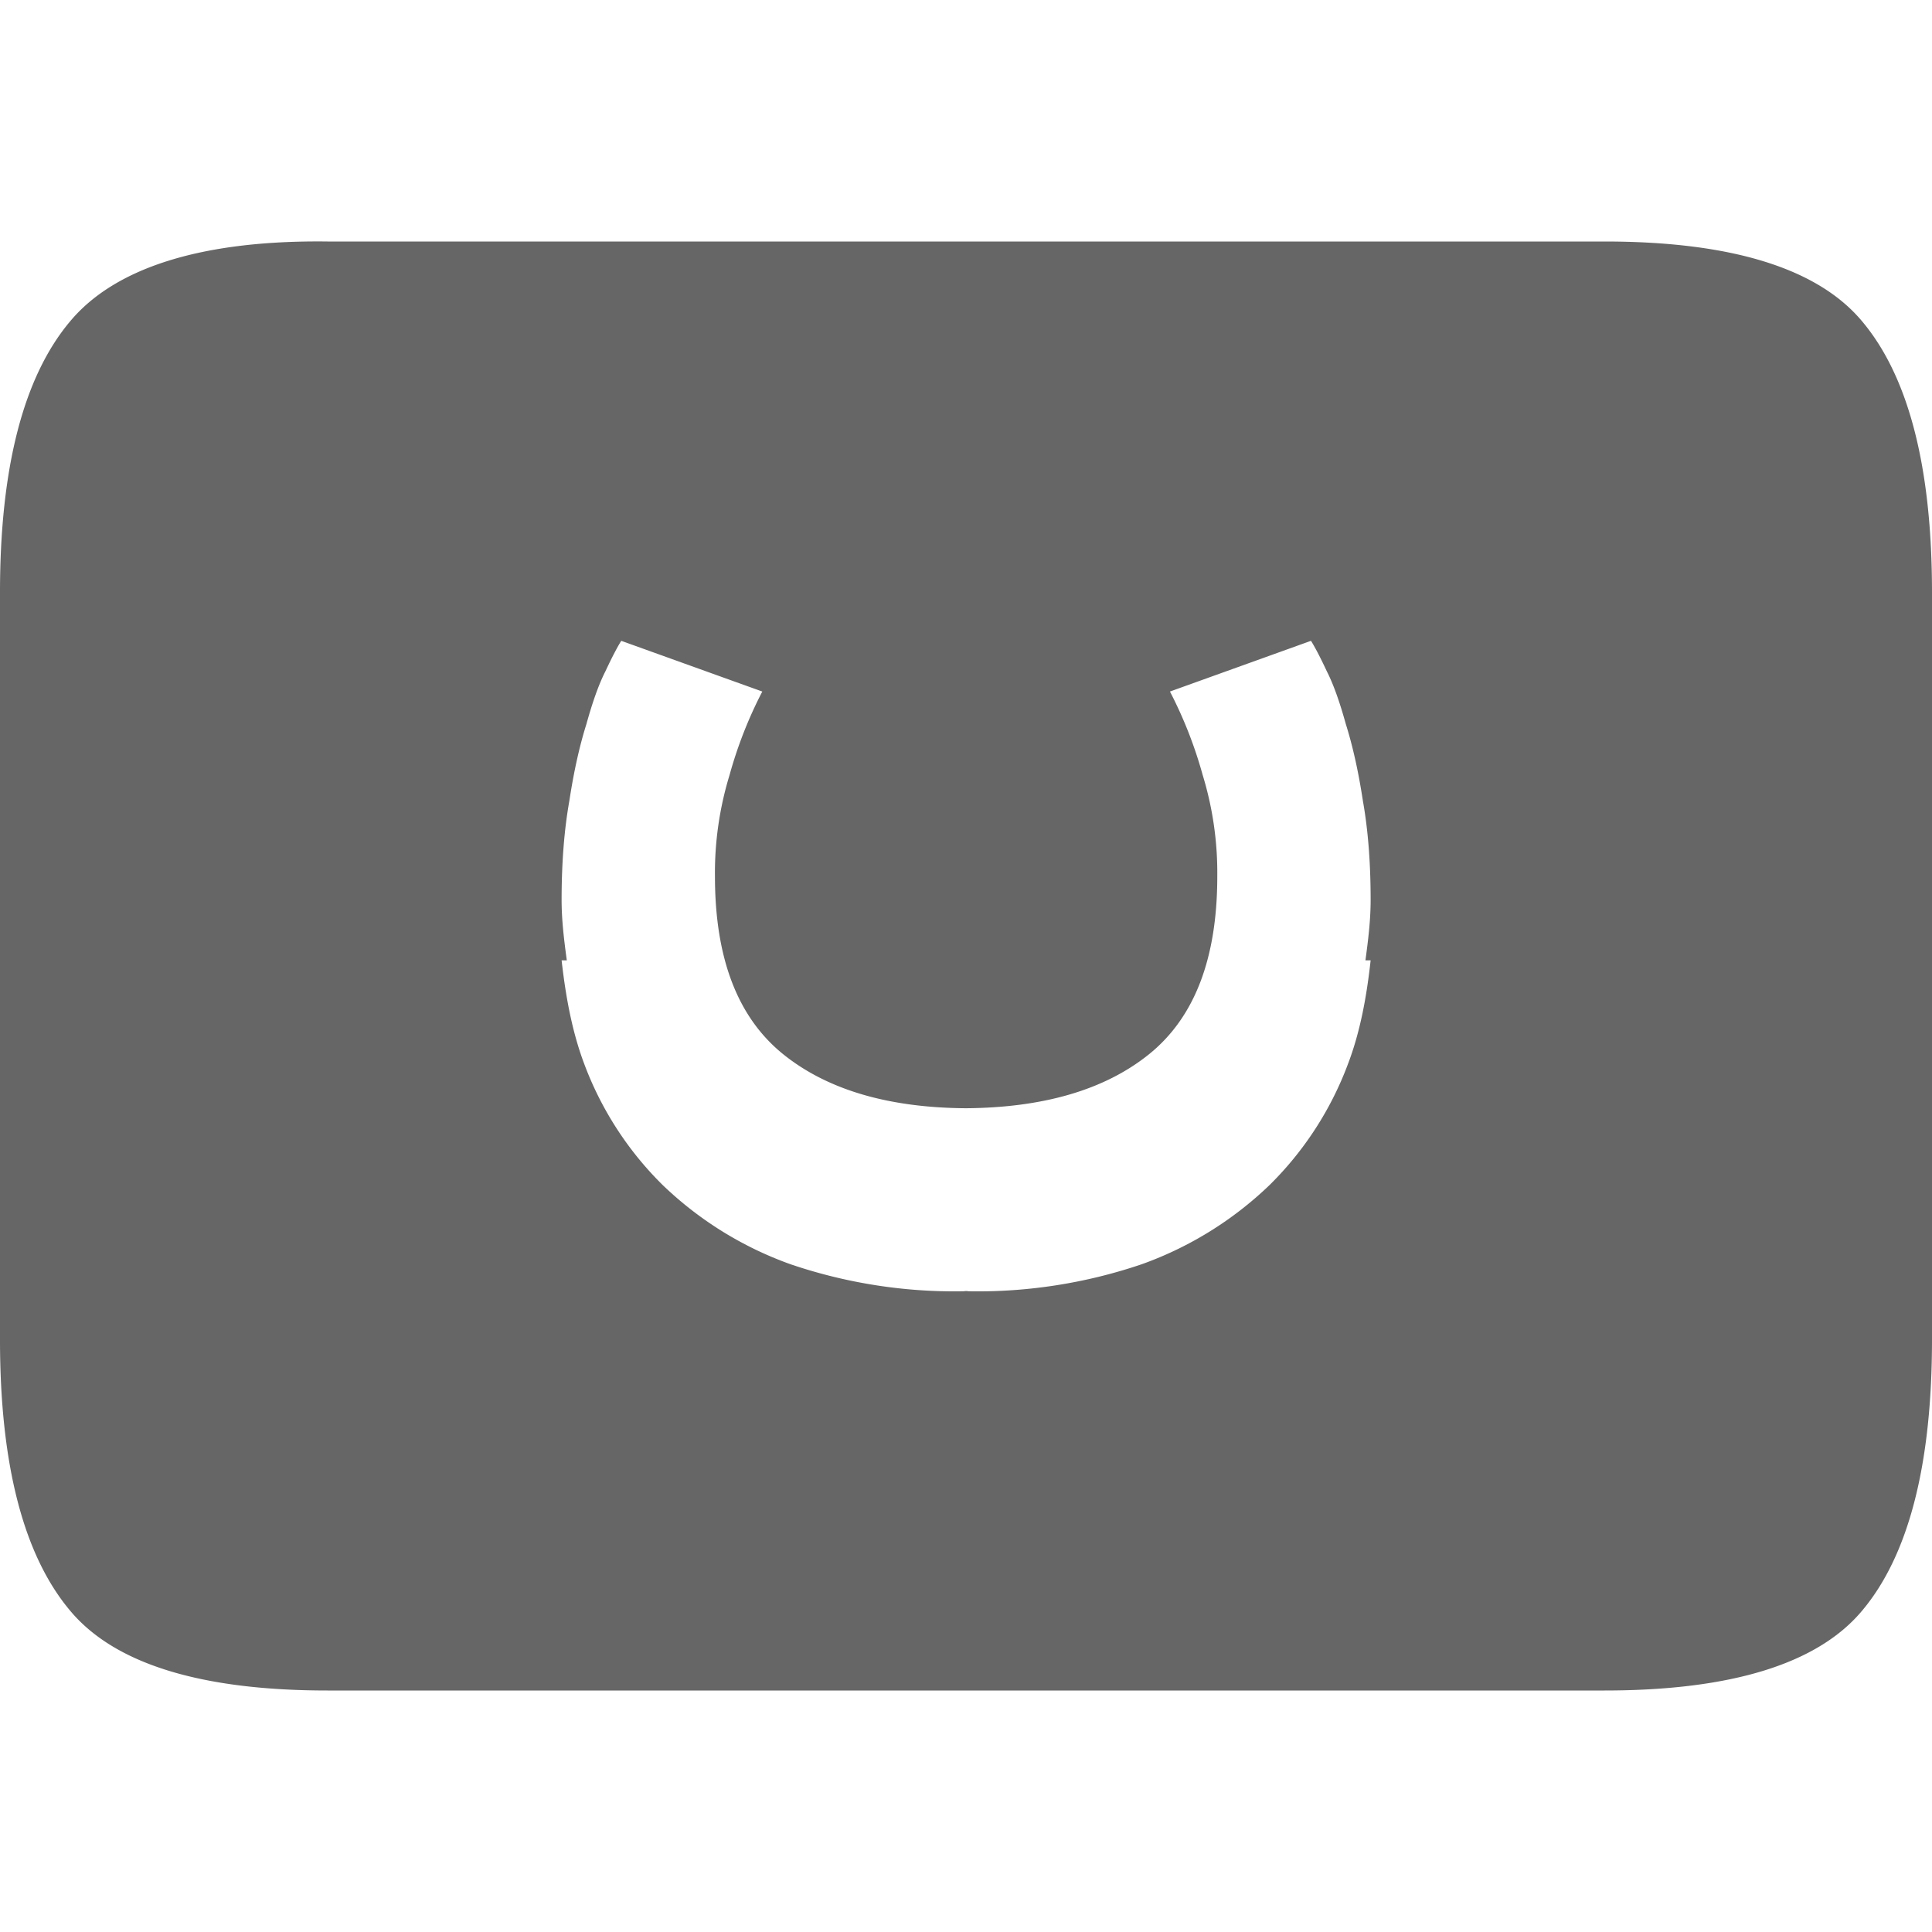 <svg version="1.1" viewBox="0 0 16 16" xmlns="http://www.w3.org/2000/svg">
 <path d="m2.713 2c-1.058-0.013-1.768 0.224-2.133 0.662-0.383 0.456-0.58 1.204-0.58 2.244v6.188c0 1.04 0.197 1.788 0.58 2.244 0.365 0.438 1.075 0.662 2.133 0.662h10.574c1.058 0 1.77-0.224 2.135-0.662 0.383-0.456 0.578-1.204 0.578-2.244v-6.188c0-1.04-0.195-1.788-0.578-2.244-0.365-0.438-1.077-0.662-2.135-0.662h-10.574zm2.432 3.307 1.168 0.42a3.56 3.56 0 0 0-0.271 0.691 2.766 2.766 0 0 0-0.121 0.84c0 0.679 0.188 1.17 0.568 1.475 0.367 0.294 0.873 0.441 1.512 0.445 0.638-0.005 1.145-0.151 1.512-0.445 0.38-0.305 0.568-0.796 0.568-1.475a2.766 2.766 0 0 0-0.121-0.84 3.56 3.56 0 0 0-0.271-0.691l1.168-0.42c0.031 0.049 0.076 0.134 0.131 0.252 0.057 0.112 0.108 0.259 0.158 0.439 0.055 0.175 0.103 0.385 0.141 0.635 0.043 0.242 0.064 0.515 0.064 0.82 0 0.172-0.021 0.336-0.043 0.5h0.043c-0.033 0.301-0.086 0.59-0.186 0.854a2.766 2.766 0 0 1-0.652 1.008 2.97 2.97 0 0 1-1.055 0.654 4.218 4.218 0 0 1-1.428 0.225c-0.01 0-0.019-0.002-0.029-0.002-0.01 1e-4 -0.019 0.002-0.029 0.002a4.218 4.218 0 0 1-1.428-0.225 2.97 2.97 0 0 1-1.055-0.654 2.766 2.766 0 0 1-0.652-1.008c-0.099-0.264-0.152-0.552-0.186-0.854h0.043c-0.022-0.164-0.043-0.328-0.043-0.5 0-0.305 0.021-0.578 0.064-0.82 0.038-0.25 0.086-0.46 0.141-0.635 0.05-0.18 0.101-0.327 0.158-0.439 0.055-0.118 0.1-0.203 0.131-0.252z" fill="#666"/>
</svg>
